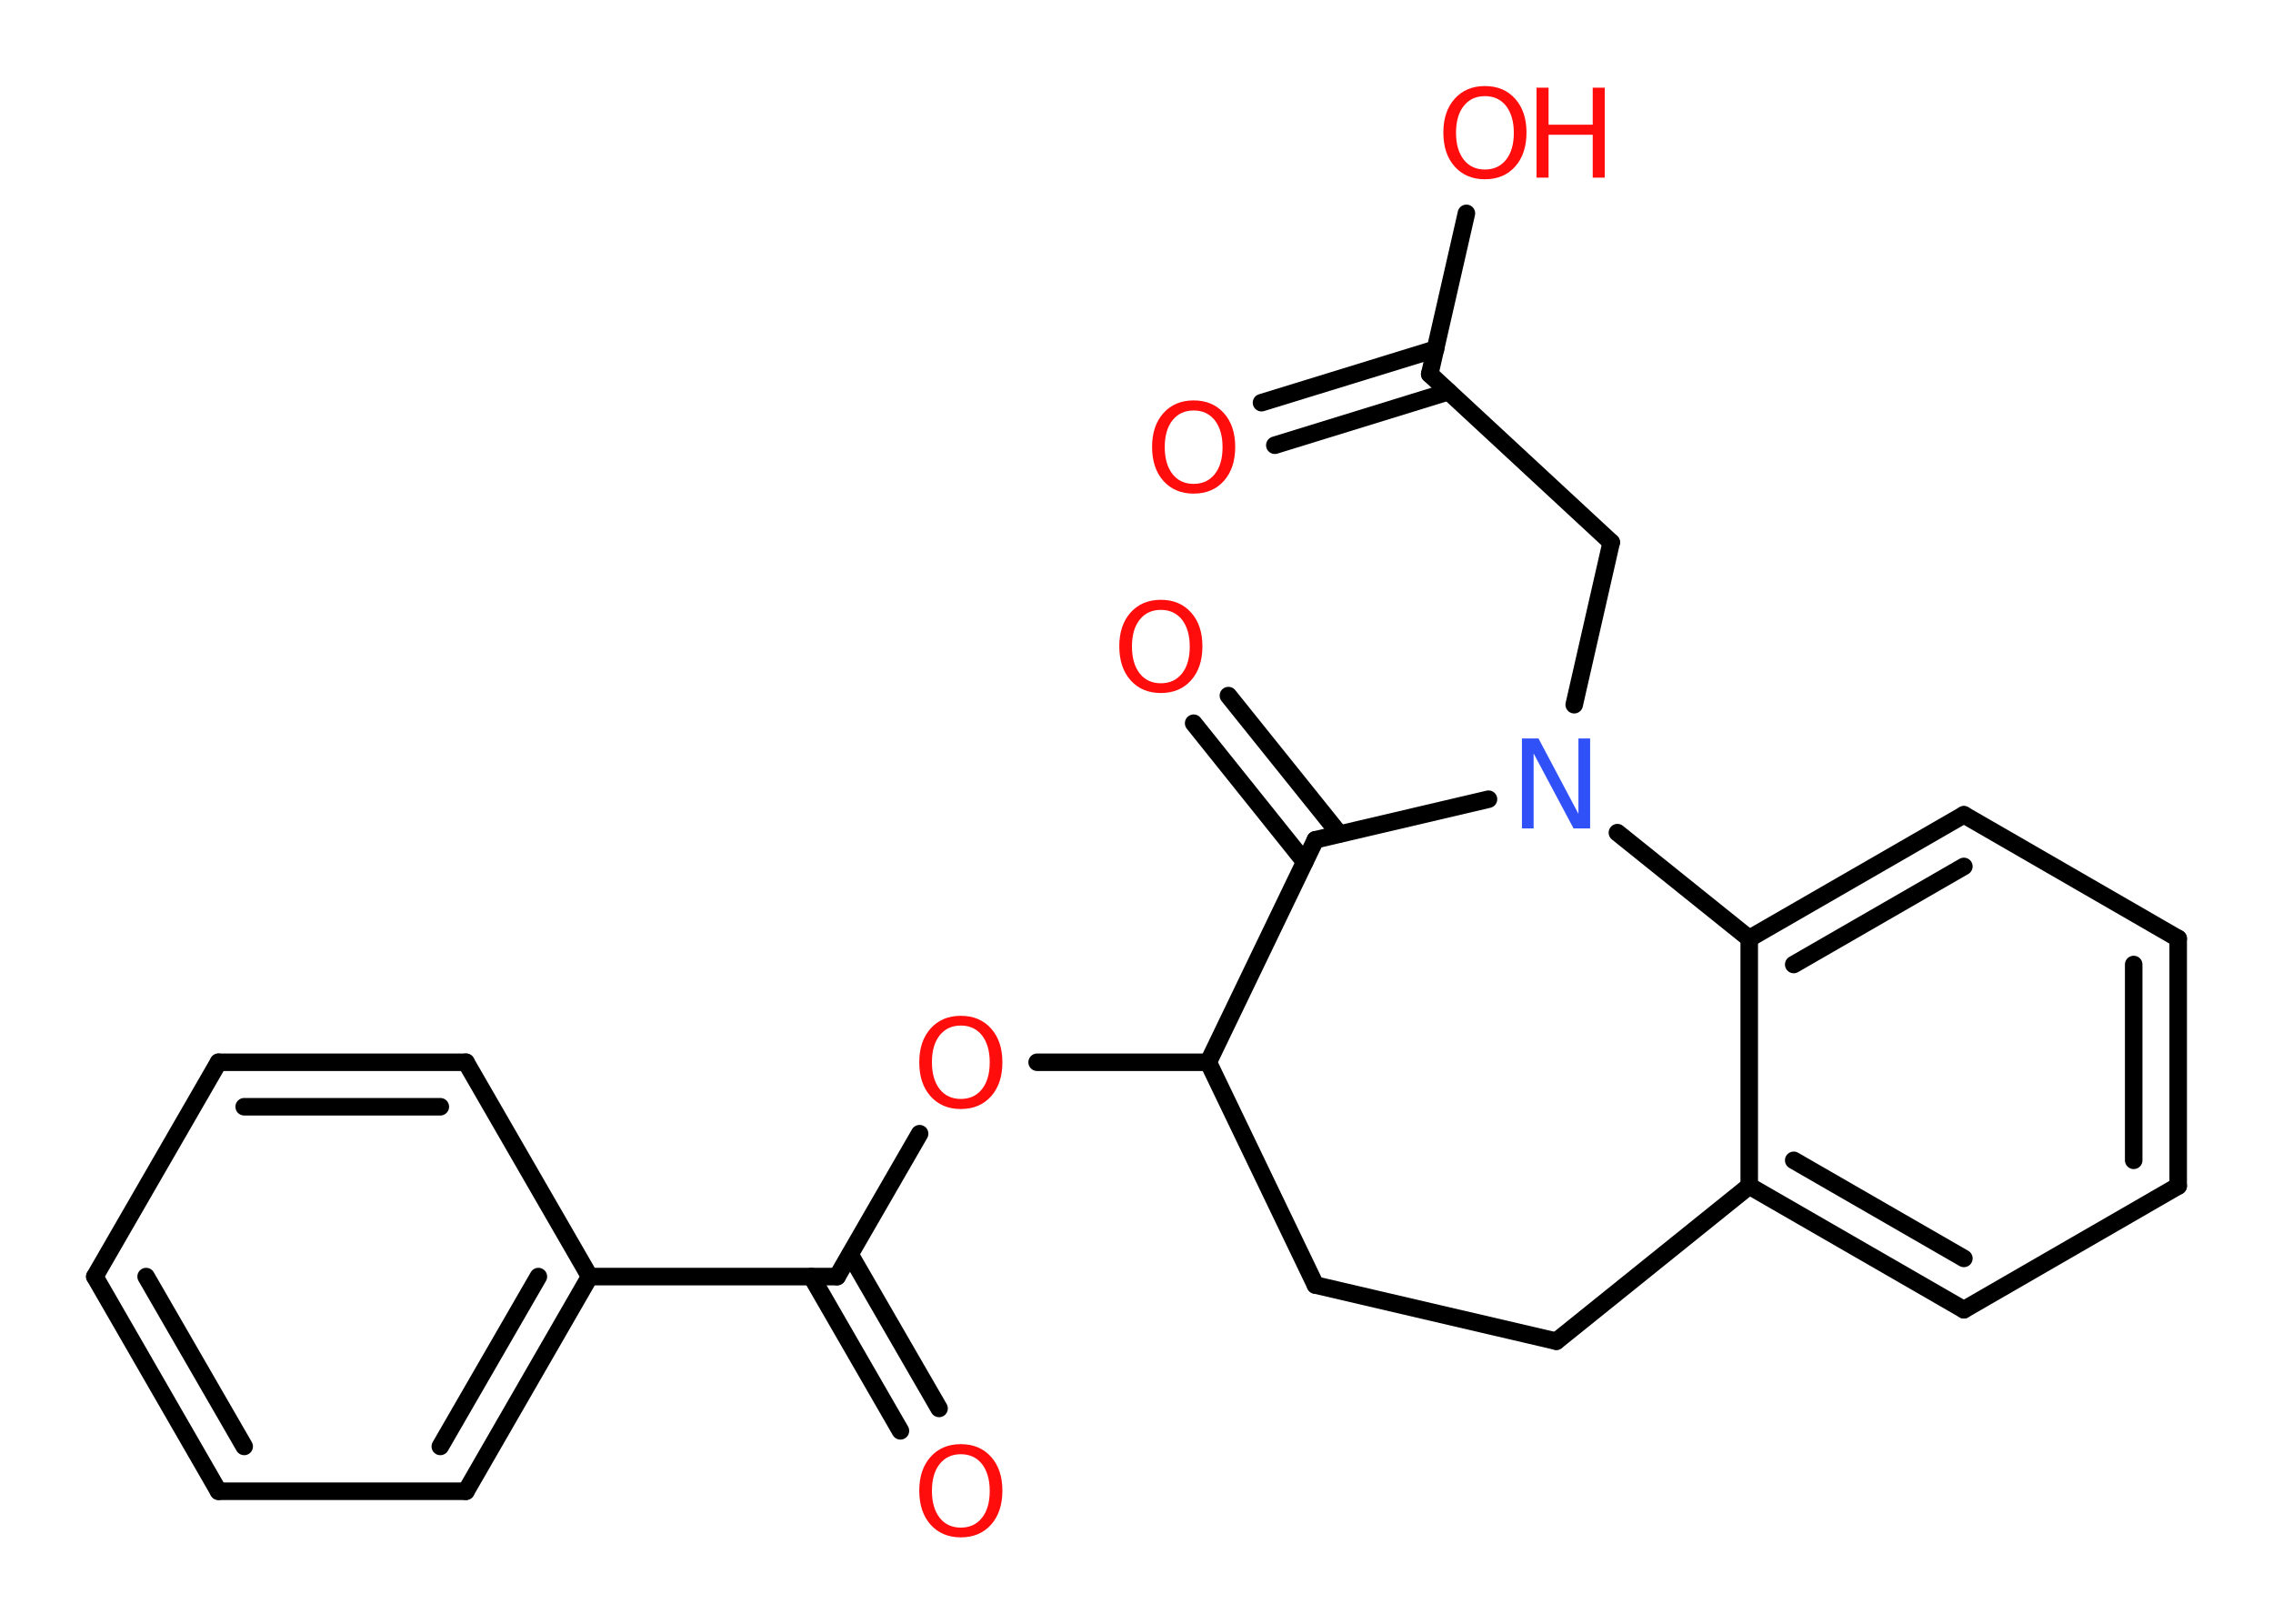 <?xml version='1.0' encoding='UTF-8'?>
<!DOCTYPE svg PUBLIC "-//W3C//DTD SVG 1.1//EN" "http://www.w3.org/Graphics/SVG/1.1/DTD/svg11.dtd">
<svg version='1.2' xmlns='http://www.w3.org/2000/svg' xmlns:xlink='http://www.w3.org/1999/xlink' width='70.0mm' height='50.0mm' viewBox='0 0 70.0 50.0'>
  <desc>Generated by the Chemistry Development Kit (http://github.com/cdk)</desc>
  <g stroke-linecap='round' stroke-linejoin='round' stroke='#000000' stroke-width='.54' fill='#FF0D0D'>
    <rect x='.0' y='.0' width='70.0' height='50.0' fill='#FFFFFF' stroke='none'/>
    <g id='mol1' class='mol'>
      <g id='mol1bnd1' class='bond'>
        <line x1='38.85' y1='12.4' x2='44.21' y2='10.75'/>
        <line x1='39.26' y1='13.71' x2='44.61' y2='12.06'/>
      </g>
      <line id='mol1bnd2' class='bond' x1='44.03' y1='11.52' x2='45.16' y2='6.57'/>
      <line id='mol1bnd3' class='bond' x1='44.03' y1='11.52' x2='49.62' y2='16.7'/>
      <line id='mol1bnd4' class='bond' x1='49.62' y1='16.7' x2='48.48' y2='21.7'/>
      <line id='mol1bnd5' class='bond' x1='45.84' y1='24.61' x2='40.51' y2='25.86'/>
      <g id='mol1bnd6' class='bond'>
        <line x1='40.18' y1='26.54' x2='36.76' y2='22.27'/>
        <line x1='41.25' y1='25.68' x2='37.83' y2='21.42'/>
      </g>
      <line id='mol1bnd7' class='bond' x1='40.51' y1='25.86' x2='37.21' y2='32.71'/>
      <line id='mol1bnd8' class='bond' x1='37.21' y1='32.71' x2='31.94' y2='32.71'/>
      <line id='mol1bnd9' class='bond' x1='28.32' y1='34.91' x2='25.78' y2='39.31'/>
      <g id='mol1bnd10' class='bond'>
        <line x1='26.18' y1='38.63' x2='28.92' y2='43.37'/>
        <line x1='24.99' y1='39.31' x2='27.73' y2='44.06'/>
      </g>
      <line id='mol1bnd11' class='bond' x1='25.78' y1='39.31' x2='18.16' y2='39.31'/>
      <g id='mol1bnd12' class='bond'>
        <line x1='14.35' y1='45.92' x2='18.16' y2='39.31'/>
        <line x1='13.56' y1='44.54' x2='16.58' y2='39.31'/>
      </g>
      <line id='mol1bnd13' class='bond' x1='14.35' y1='45.92' x2='6.73' y2='45.92'/>
      <g id='mol1bnd14' class='bond'>
        <line x1='2.92' y1='39.31' x2='6.73' y2='45.92'/>
        <line x1='4.5' y1='39.31' x2='7.52' y2='44.54'/>
      </g>
      <line id='mol1bnd15' class='bond' x1='2.92' y1='39.31' x2='6.73' y2='32.71'/>
      <g id='mol1bnd16' class='bond'>
        <line x1='14.35' y1='32.71' x2='6.73' y2='32.71'/>
        <line x1='13.56' y1='34.08' x2='7.52' y2='34.08'/>
      </g>
      <line id='mol1bnd17' class='bond' x1='18.16' y1='39.31' x2='14.35' y2='32.71'/>
      <line id='mol1bnd18' class='bond' x1='37.21' y1='32.71' x2='40.51' y2='39.57'/>
      <line id='mol1bnd19' class='bond' x1='40.51' y1='39.57' x2='47.93' y2='41.3'/>
      <line id='mol1bnd20' class='bond' x1='47.93' y1='41.3' x2='53.87' y2='36.52'/>
      <g id='mol1bnd21' class='bond'>
        <line x1='53.87' y1='36.52' x2='60.48' y2='40.33'/>
        <line x1='55.24' y1='35.73' x2='60.48' y2='38.75'/>
      </g>
      <line id='mol1bnd22' class='bond' x1='60.48' y1='40.33' x2='67.08' y2='36.52'/>
      <g id='mol1bnd23' class='bond'>
        <line x1='67.08' y1='36.52' x2='67.08' y2='28.9'/>
        <line x1='65.71' y1='35.73' x2='65.71' y2='29.7'/>
      </g>
      <line id='mol1bnd24' class='bond' x1='67.08' y1='28.9' x2='60.48' y2='25.09'/>
      <g id='mol1bnd25' class='bond'>
        <line x1='60.48' y1='25.09' x2='53.87' y2='28.9'/>
        <line x1='60.48' y1='26.68' x2='55.24' y2='29.7'/>
      </g>
      <line id='mol1bnd26' class='bond' x1='53.87' y1='36.52' x2='53.87' y2='28.9'/>
      <line id='mol1bnd27' class='bond' x1='49.81' y1='25.64' x2='53.87' y2='28.9'/>
      <path id='mol1atm1' class='atom' d='M36.76 12.64q-.41 .0 -.65 .3q-.24 .3 -.24 .83q.0 .52 .24 .83q.24 .3 .65 .3q.41 .0 .65 -.3q.24 -.3 .24 -.83q.0 -.52 -.24 -.83q-.24 -.3 -.65 -.3zM36.76 12.33q.58 .0 .93 .39q.35 .39 .35 1.04q.0 .66 -.35 1.05q-.35 .39 -.93 .39q-.58 .0 -.93 -.39q-.35 -.39 -.35 -1.05q.0 -.65 .35 -1.04q.35 -.39 .93 -.39z' stroke='none'/>
      <g id='mol1atm3' class='atom'>
        <path d='M45.73 2.96q-.41 .0 -.65 .3q-.24 .3 -.24 .83q.0 .52 .24 .83q.24 .3 .65 .3q.41 .0 .65 -.3q.24 -.3 .24 -.83q.0 -.52 -.24 -.83q-.24 -.3 -.65 -.3zM45.73 2.65q.58 .0 .93 .39q.35 .39 .35 1.04q.0 .66 -.35 1.05q-.35 .39 -.93 .39q-.58 .0 -.93 -.39q-.35 -.39 -.35 -1.05q.0 -.65 .35 -1.04q.35 -.39 .93 -.39z' stroke='none'/>
        <path d='M47.32 2.7h.37v1.14h1.36v-1.14h.37v2.77h-.37v-1.32h-1.36v1.32h-.37v-2.77z' stroke='none'/>
      </g>
      <path id='mol1atm5' class='atom' d='M46.88 22.74h.5l1.23 2.32v-2.32h.36v2.77h-.51l-1.23 -2.31v2.31h-.36v-2.77z' stroke='none' fill='#3050F8'/>
      <path id='mol1atm7' class='atom' d='M35.75 18.78q-.41 .0 -.65 .3q-.24 .3 -.24 .83q.0 .52 .24 .83q.24 .3 .65 .3q.41 .0 .65 -.3q.24 -.3 .24 -.83q.0 -.52 -.24 -.83q-.24 -.3 -.65 -.3zM35.75 18.47q.58 .0 .93 .39q.35 .39 .35 1.04q.0 .66 -.35 1.05q-.35 .39 -.93 .39q-.58 .0 -.93 -.39q-.35 -.39 -.35 -1.05q.0 -.65 .35 -1.04q.35 -.39 .93 -.39z' stroke='none'/>
      <path id='mol1atm9' class='atom' d='M29.59 31.58q-.41 .0 -.65 .3q-.24 .3 -.24 .83q.0 .52 .24 .83q.24 .3 .65 .3q.41 .0 .65 -.3q.24 -.3 .24 -.83q.0 -.52 -.24 -.83q-.24 -.3 -.65 -.3zM29.59 31.28q.58 .0 .93 .39q.35 .39 .35 1.04q.0 .66 -.35 1.05q-.35 .39 -.93 .39q-.58 .0 -.93 -.39q-.35 -.39 -.35 -1.05q.0 -.65 .35 -1.04q.35 -.39 .93 -.39z' stroke='none'/>
      <path id='mol1atm11' class='atom' d='M29.59 44.78q-.41 .0 -.65 .3q-.24 .3 -.24 .83q.0 .52 .24 .83q.24 .3 .65 .3q.41 .0 .65 -.3q.24 -.3 .24 -.83q.0 -.52 -.24 -.83q-.24 -.3 -.65 -.3zM29.59 44.47q.58 .0 .93 .39q.35 .39 .35 1.04q.0 .66 -.35 1.05q-.35 .39 -.93 .39q-.58 .0 -.93 -.39q-.35 -.39 -.35 -1.05q.0 -.65 .35 -1.04q.35 -.39 .93 -.39z' stroke='none'/>
    </g>
  </g>
</svg>
